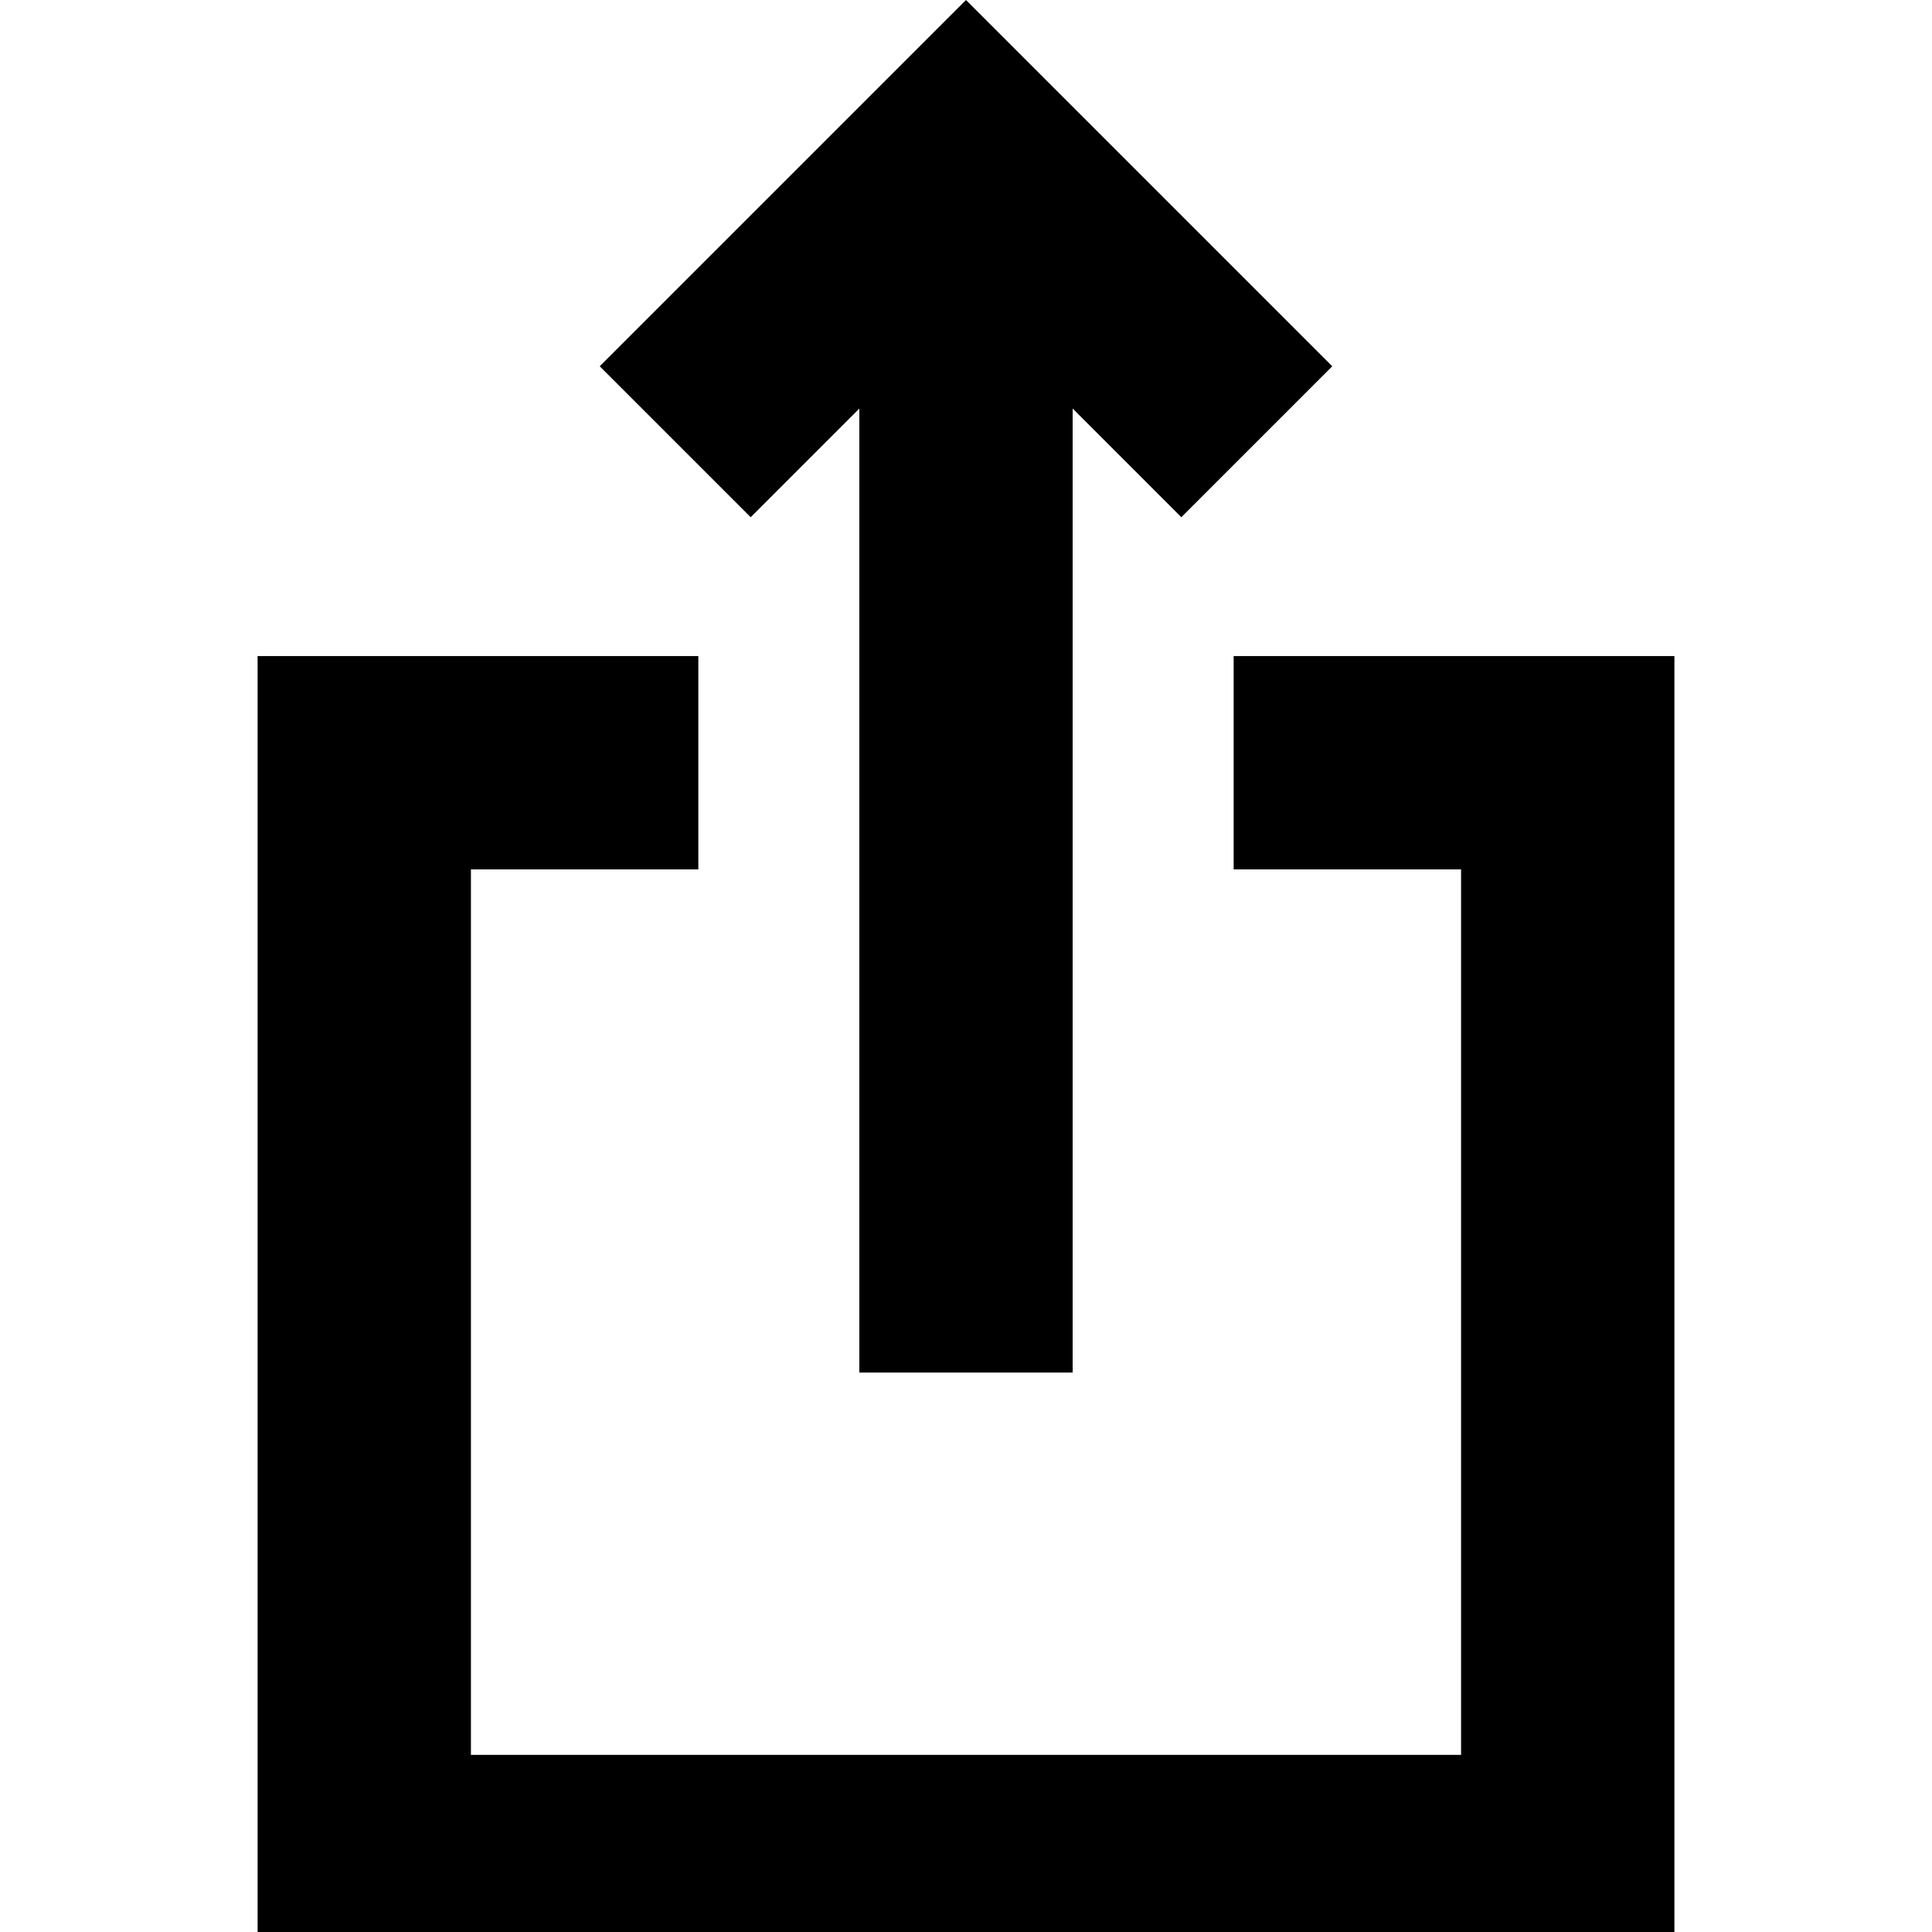 <svg xmlns="http://www.w3.org/2000/svg" height="24" viewBox="0 -960 960 960" width="24"><path d="M128 18v-652h219v106H234v440h492v-440H613v-106h219V18H128Zm299-296v-479l-54 54-75-75 182-182 182 182-75 75-54-54v479H427Z"/></svg>
